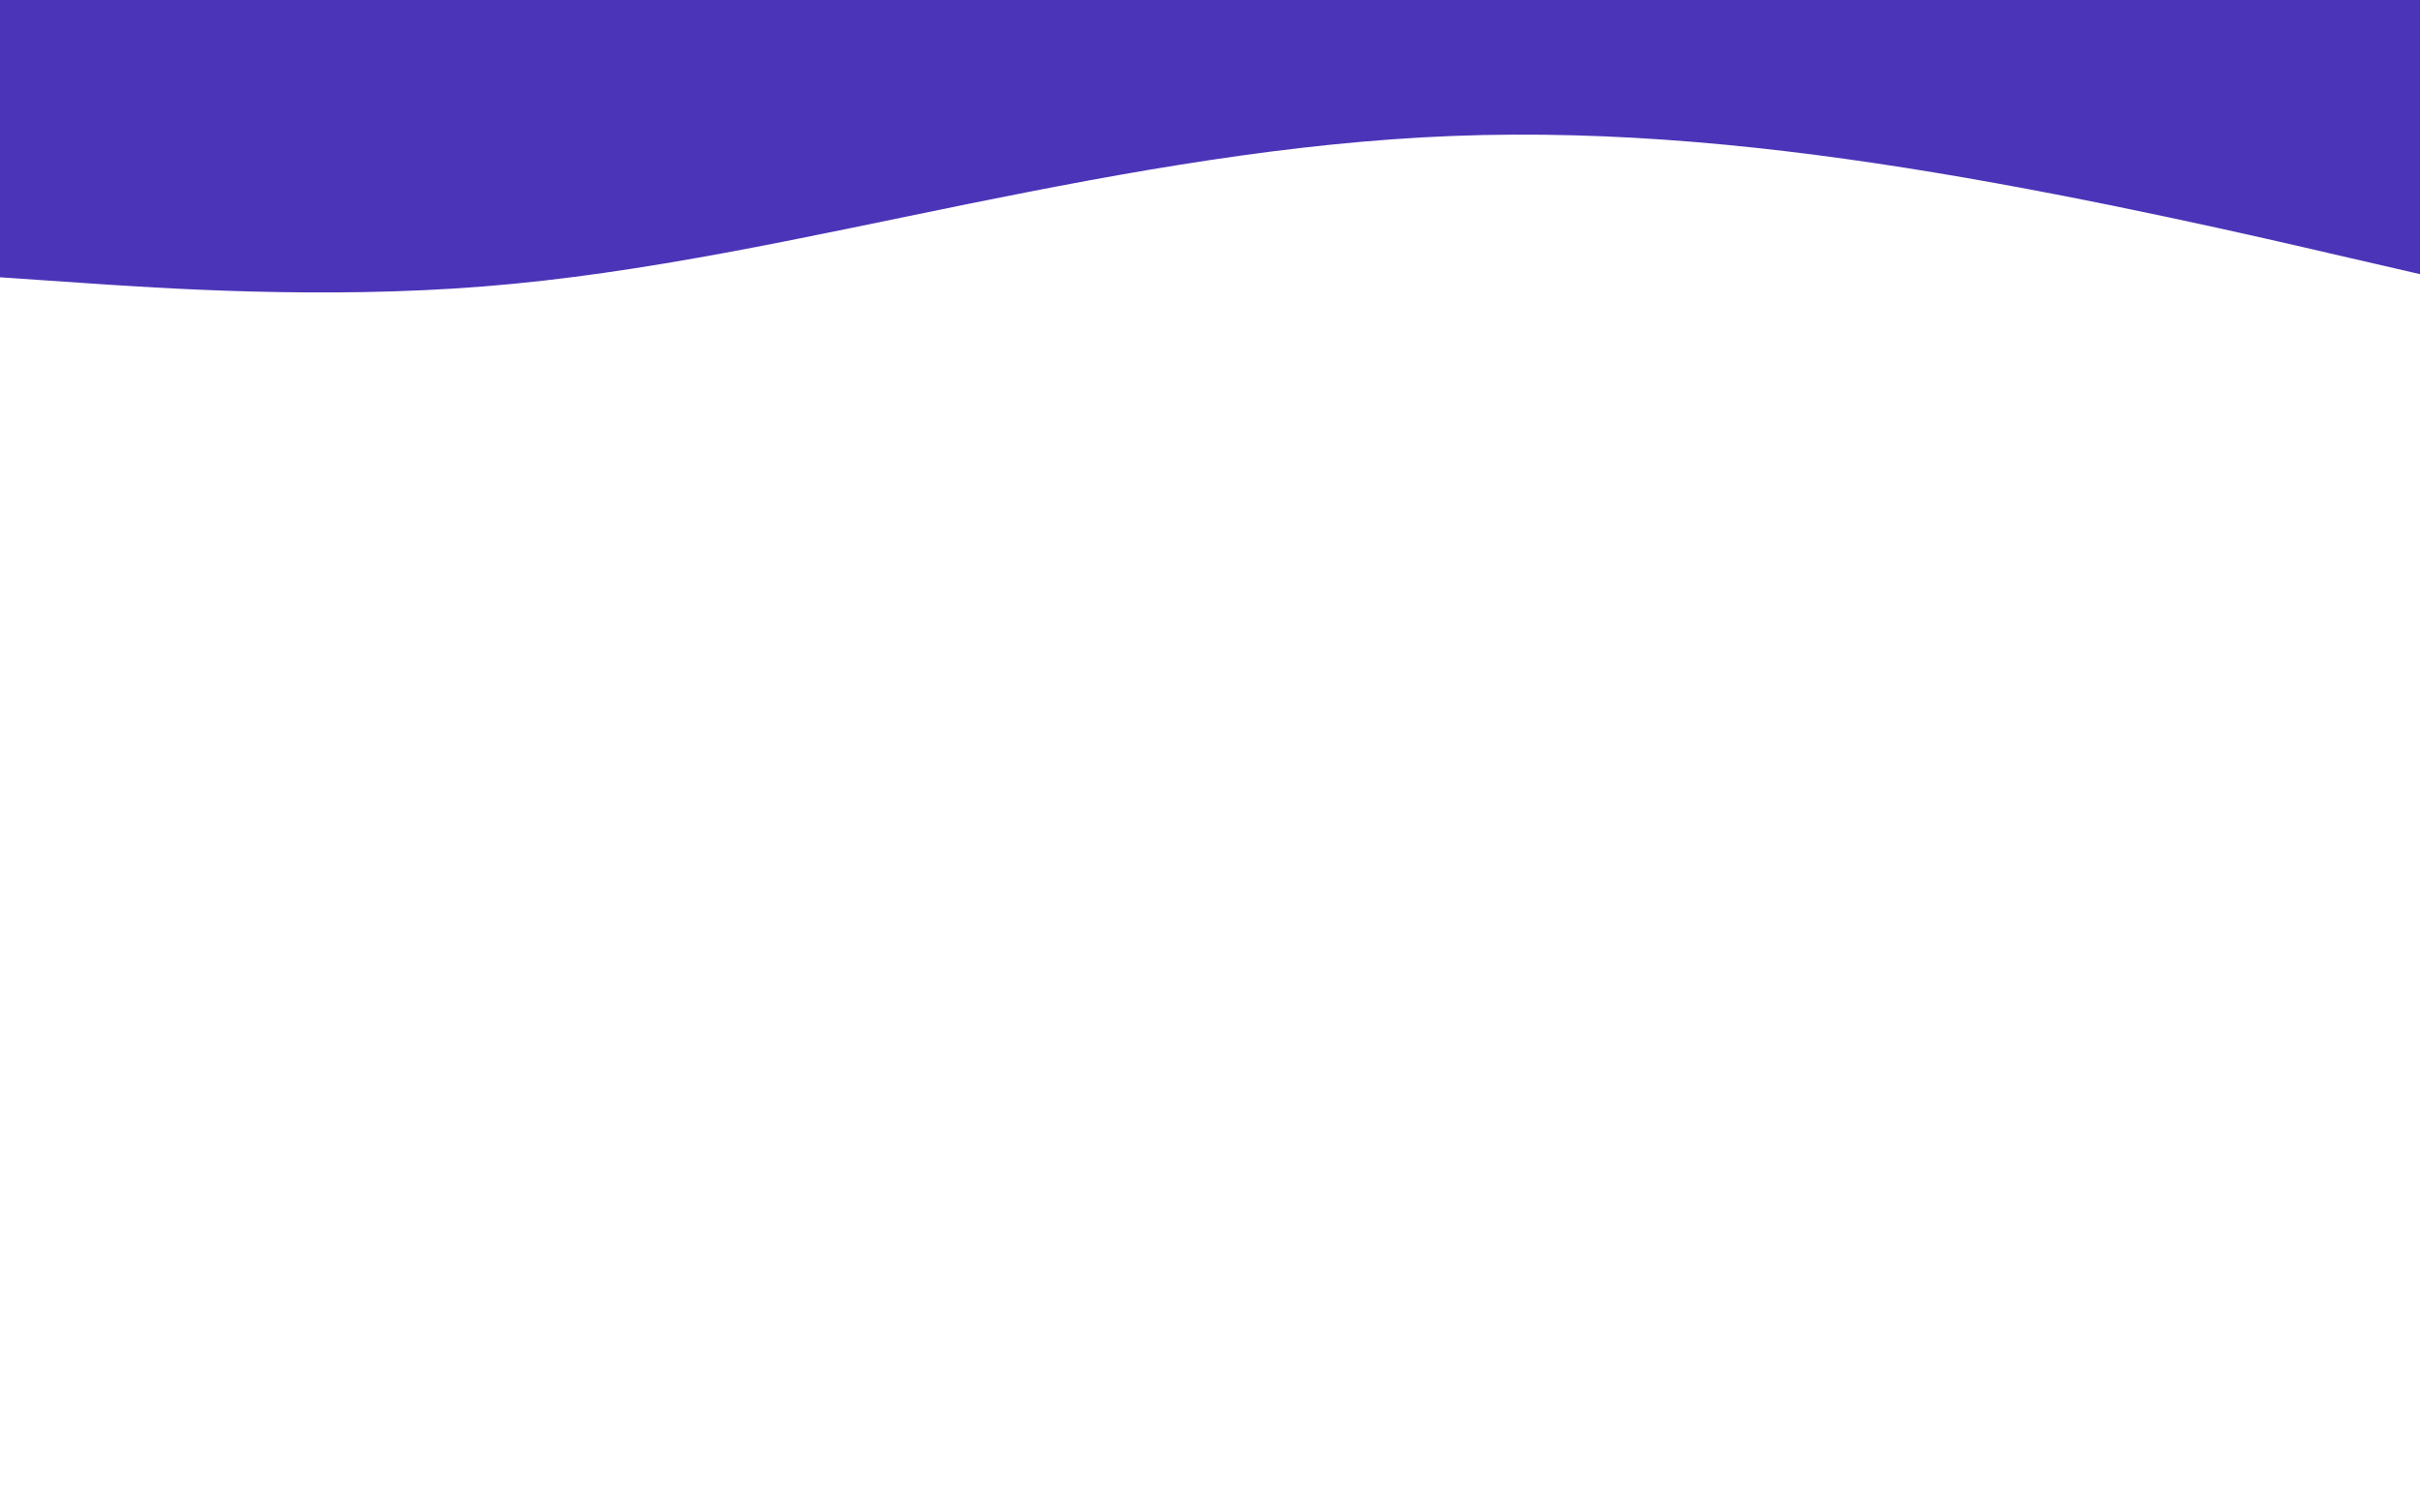 <svg id="visual" viewBox="0 0 1536 960" width="1536" height="960" xmlns="http://www.w3.org/2000/svg" xmlns:xlink="http://www.w3.org/1999/xlink" version="1.1"><path d="M0 176L51.2 179.5C102.3 183 204.7 190 307 181.8C409.3 173.7 511.7 150.3 614.2 129.5C716.7 108.7 819.3 90.3 921.8 86.3C1024.3 82.3 1126.7 92.7 1229 109.7C1331.3 126.7 1433.7 150.3 1484.8 162.2L1536 174L1536 0L1484.8 0C1433.7 0 1331.3 0 1229 0C1126.7 0 1024.3 0 921.8 0C819.3 0 716.7 0 614.2 0C511.7 0 409.3 0 307 0C204.7 0 102.3 0 51.2 0L0 0Z" fill="#4c34b8" stroke-linecap="round" stroke-linejoin="miter"></path></svg>